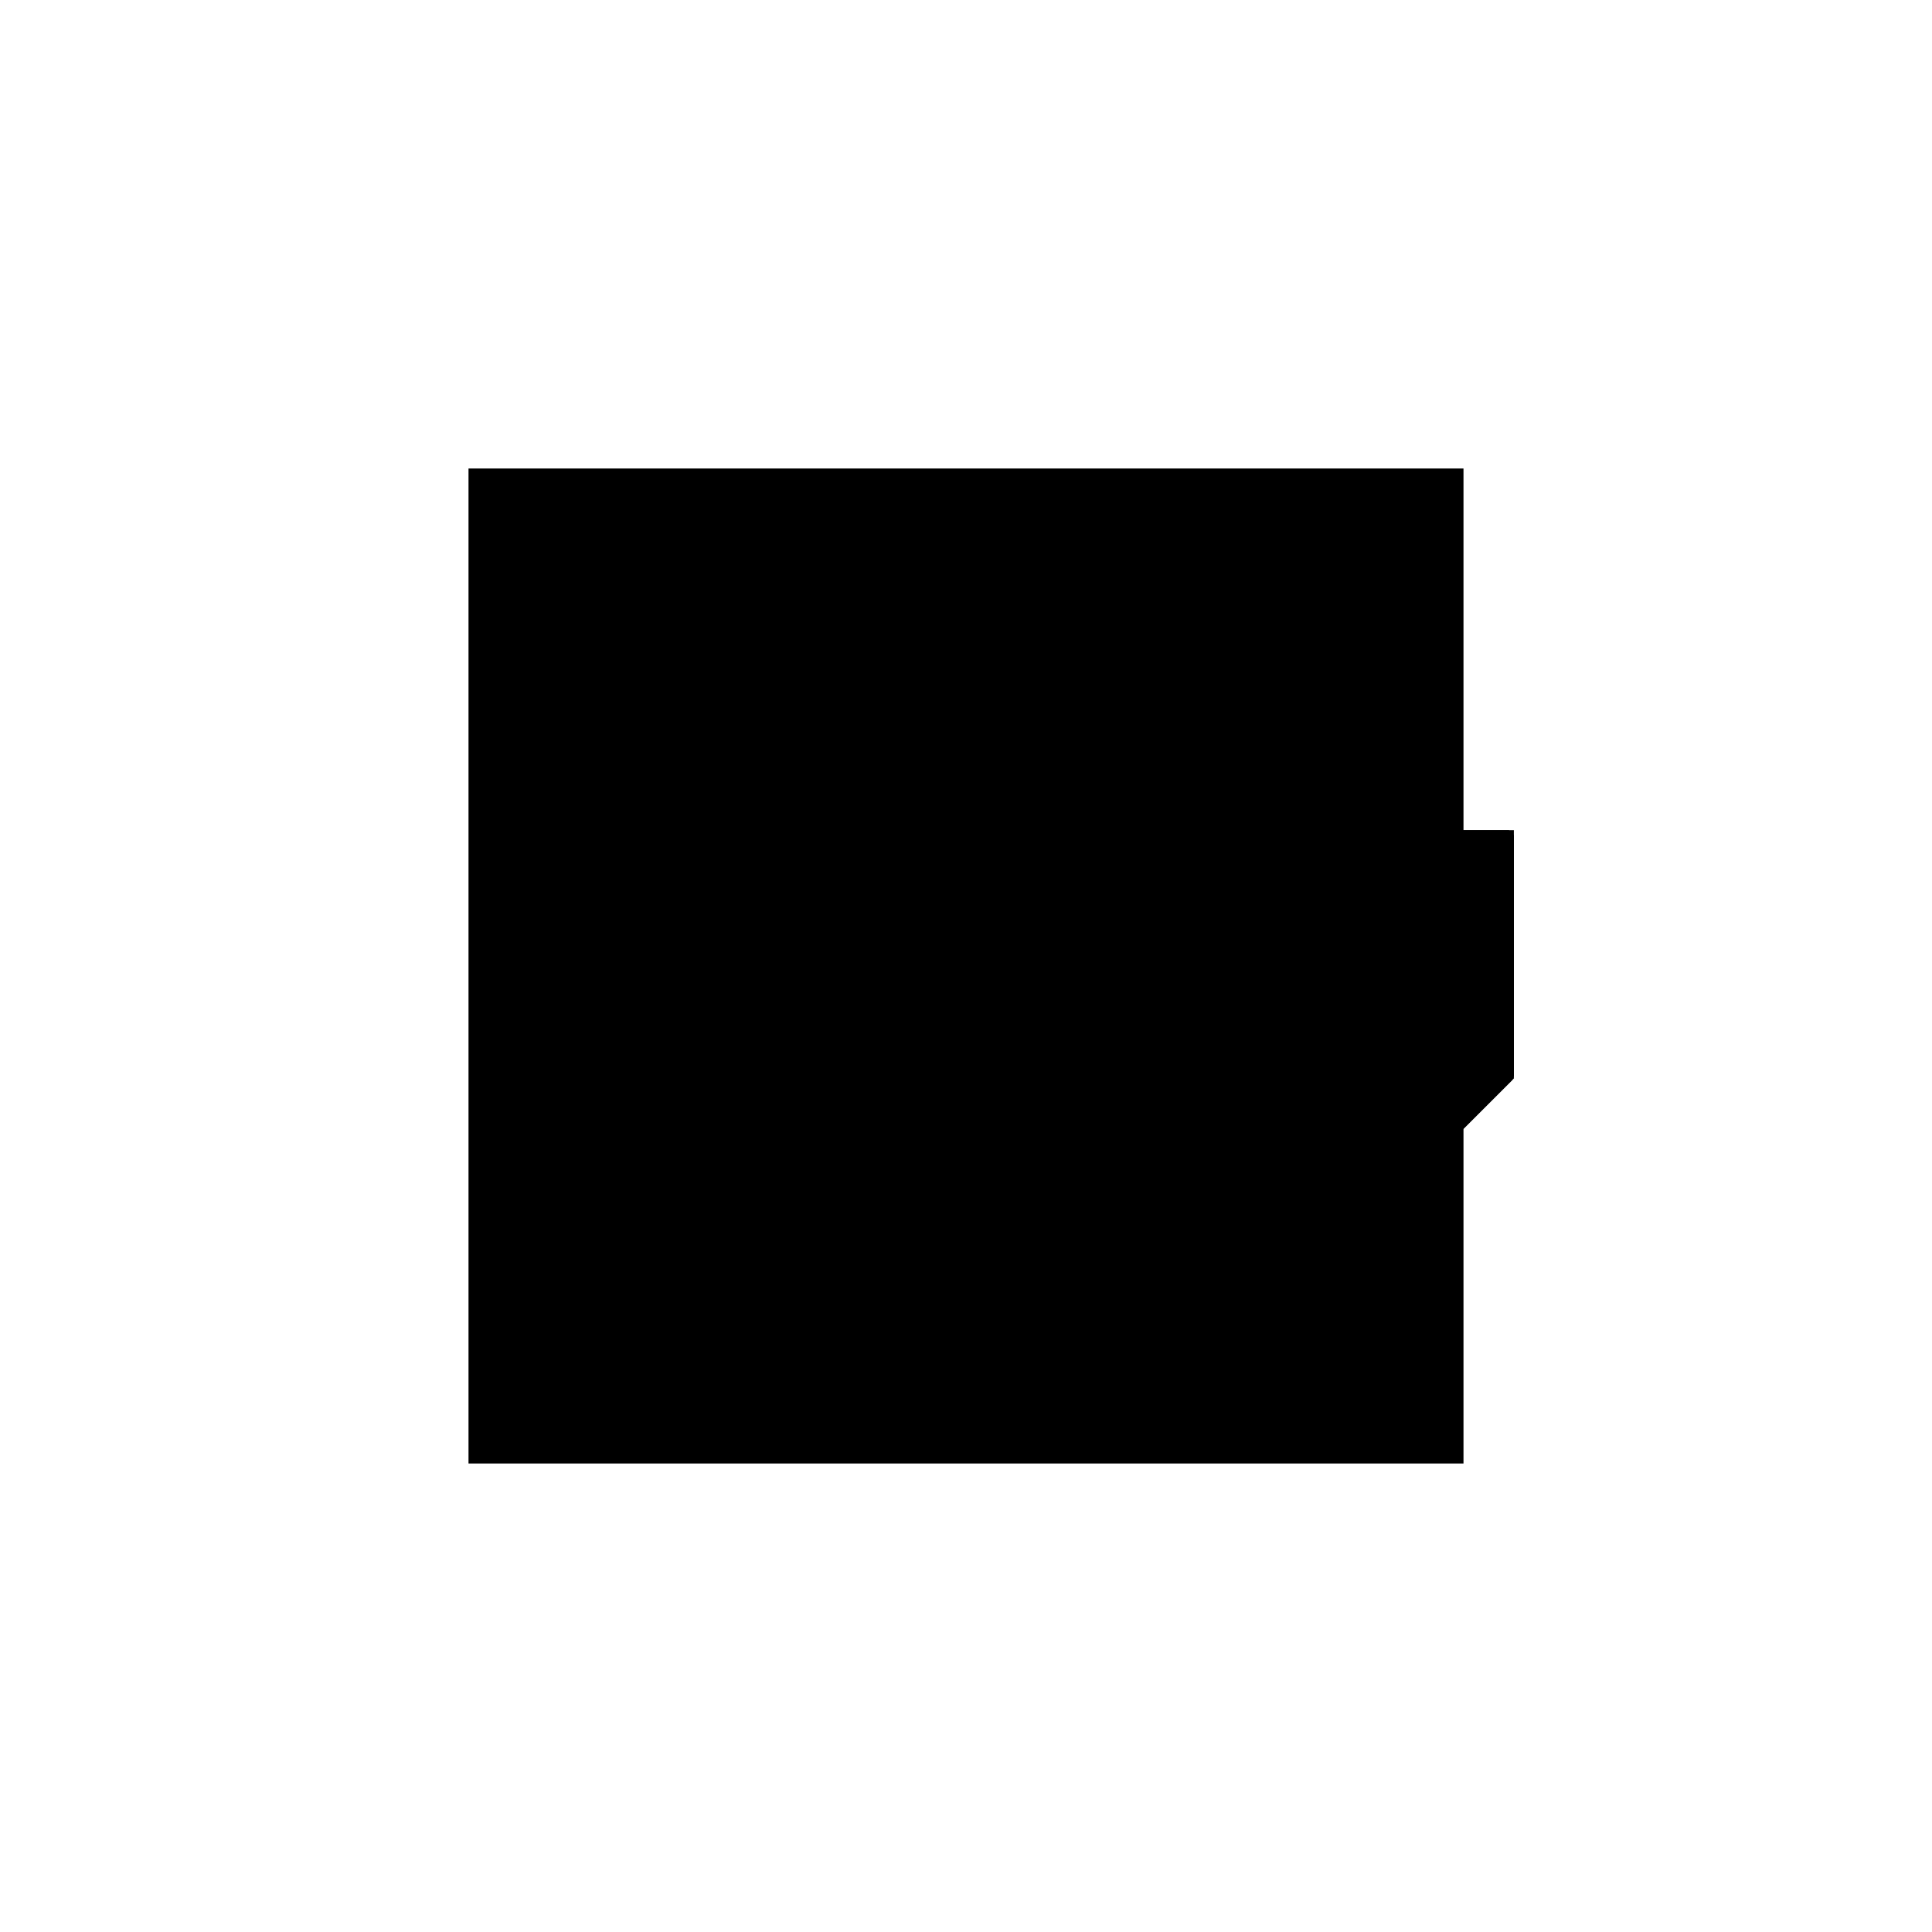 <?xml version="1.0"?>
<!DOCTYPE svg PUBLIC "-//W3C//DTD SVG 1.1//EN"
  "http://www.w3.org/Graphics/SVG/1.1/DTD/svg11.dtd">
<svg
  width="240"
  height="240"
  viewBox="-50 -50 200 200" xmlns="http://www.w3.org/2000/svg" version="1.1">
  <rect
    x="0"
    y="0"
    width="100"
    height="100"
    fill="hsla(206,100%,53%,0.3)"
    stroke="hsl(206,100%,53%)"
    stroke-width="3"
    transform="" />
  
  <path
    d="M 
      16.667
      0
      L
    
      50
      0
      L
    
      50
      8.333
      L
    
      66.667
      25
      L
    
      66.667
      50
      L
    
      58.333
      50
      L
    
      50
      58.333
      L
    
      50
      66.667
      L
    
      16.667
      66.667
      L
    
      16.667
      58.333
      L
    
      8.333
      50
      L
    
      0
      50
      L
    
      0
      25
      L
    
      16.667
      8.333
      z
    "
    fill="hsla(0,0%,50%,0.3)"
    stroke="hsla(0,0%,50%,1)"
    stroke-width="1"
    transform="translate(-10.453,-23.566) scale(1,-1) translate(50,-110)"
    />
  
  
  <line
    x1="41.667"
    y1="0"
    x2="66.667"
    y2="25"
    stroke="hsla(0,50%,50%,0.6)"
    stroke-width="1"
    transform="translate(-10.453,-23.566) scale(1,-1) translate(50,-110)"
    />
  
  <line
    x1="16.667"
    y1="0"
    x2="50"
    y2="0"
    stroke="hsla(0,50%,50%,0.6)"
    stroke-width="1"
    transform="translate(-10.453,-23.566) scale(1,-1) translate(50,-110)"
    />
  
  <line
    x1="0"
    y1="25"
    x2="0"
    y2="50"
    stroke="hsla(0,50%,50%,0.6)"
    stroke-width="1"
    transform="translate(-10.453,-23.566) scale(1,-1) translate(50,-110)"
    />
  
  <line
    x1="16.667"
    y1="0"
    x2="16.667"
    y2="66.667"
    stroke="hsla(0,50%,50%,0.6)"
    stroke-width="1"
    transform="translate(-10.453,-23.566) scale(1,-1) translate(50,-110)"
    />
  
  <line
    x1="25"
    y1="0"
    x2="25"
    y2="66.667"
    stroke="hsla(0,50%,50%,0.6)"
    stroke-width="1"
    transform="translate(-10.453,-23.566) scale(1,-1) translate(50,-110)"
    />
  
  <line
    x1="41.667"
    y1="0"
    x2="41.667"
    y2="66.667"
    stroke="hsla(0,50%,50%,0.6)"
    stroke-width="1"
    transform="translate(-10.453,-23.566) scale(1,-1) translate(50,-110)"
    />
  
  <line
    x1="50"
    y1="0"
    x2="50"
    y2="66.667"
    stroke="hsla(0,50%,50%,0.6)"
    stroke-width="1"
    transform="translate(-10.453,-23.566) scale(1,-1) translate(50,-110)"
    />
  
  <line
    x1="66.667"
    y1="25"
    x2="66.667"
    y2="50"
    stroke="hsla(0,50%,50%,0.6)"
    stroke-width="1"
    transform="translate(-10.453,-23.566) scale(1,-1) translate(50,-110)"
    />
  
  <line
    x1="25"
    y1="0"
    x2="0"
    y2="25"
    stroke="hsla(0,50%,50%,0.6)"
    stroke-width="1"
    transform="translate(-10.453,-23.566) scale(1,-1) translate(50,-110)"
    />
  
  <line
    x1="0"
    y1="41.667"
    x2="25"
    y2="66.667"
    stroke="hsla(0,50%,50%,0.6)"
    stroke-width="1"
    transform="translate(-10.453,-23.566) scale(1,-1) translate(50,-110)"
    />
  
  <line
    x1="0"
    y1="25"
    x2="25"
    y2="25"
    stroke="hsla(0,50%,50%,0.6)"
    stroke-width="1"
    transform="translate(-10.453,-23.566) scale(1,-1) translate(50,-110)"
    />
  
  <line
    x1="41.667"
    y1="25"
    x2="66.667"
    y2="25"
    stroke="hsla(0,50%,50%,0.6)"
    stroke-width="1"
    transform="translate(-10.453,-23.566) scale(1,-1) translate(50,-110)"
    />
  
  <line
    x1="0"
    y1="33.333"
    x2="66.667"
    y2="33.333"
    stroke="hsla(0,50%,50%,0.6)"
    stroke-width="1"
    transform="translate(-10.453,-23.566) scale(1,-1) translate(50,-110)"
    />
  
  <line
    x1="0"
    y1="41.667"
    x2="25"
    y2="41.667"
    stroke="hsla(0,50%,50%,0.6)"
    stroke-width="1"
    transform="translate(-10.453,-23.566) scale(1,-1) translate(50,-110)"
    />
  
  <line
    x1="41.667"
    y1="41.667"
    x2="66.667"
    y2="41.667"
    stroke="hsla(0,50%,50%,0.6)"
    stroke-width="1"
    transform="translate(-10.453,-23.566) scale(1,-1) translate(50,-110)"
    />
  
  <line
    x1="0"
    y1="50"
    x2="66.667"
    y2="50"
    stroke="hsla(0,50%,50%,0.6)"
    stroke-width="1"
    transform="translate(-10.453,-23.566) scale(1,-1) translate(50,-110)"
    />
  
  <line
    x1="66.667"
    y1="41.667"
    x2="41.667"
    y2="66.667"
    stroke="hsla(0,50%,50%,0.6)"
    stroke-width="1"
    transform="translate(-10.453,-23.566) scale(1,-1) translate(50,-110)"
    />
  
  <line
    x1="16.667"
    y1="66.667"
    x2="50"
    y2="66.667"
    stroke="hsla(0,50%,50%,0.6)"
    stroke-width="1"
    transform="translate(-10.453,-23.566) scale(1,-1) translate(50,-110)"
    />
  
</svg>
